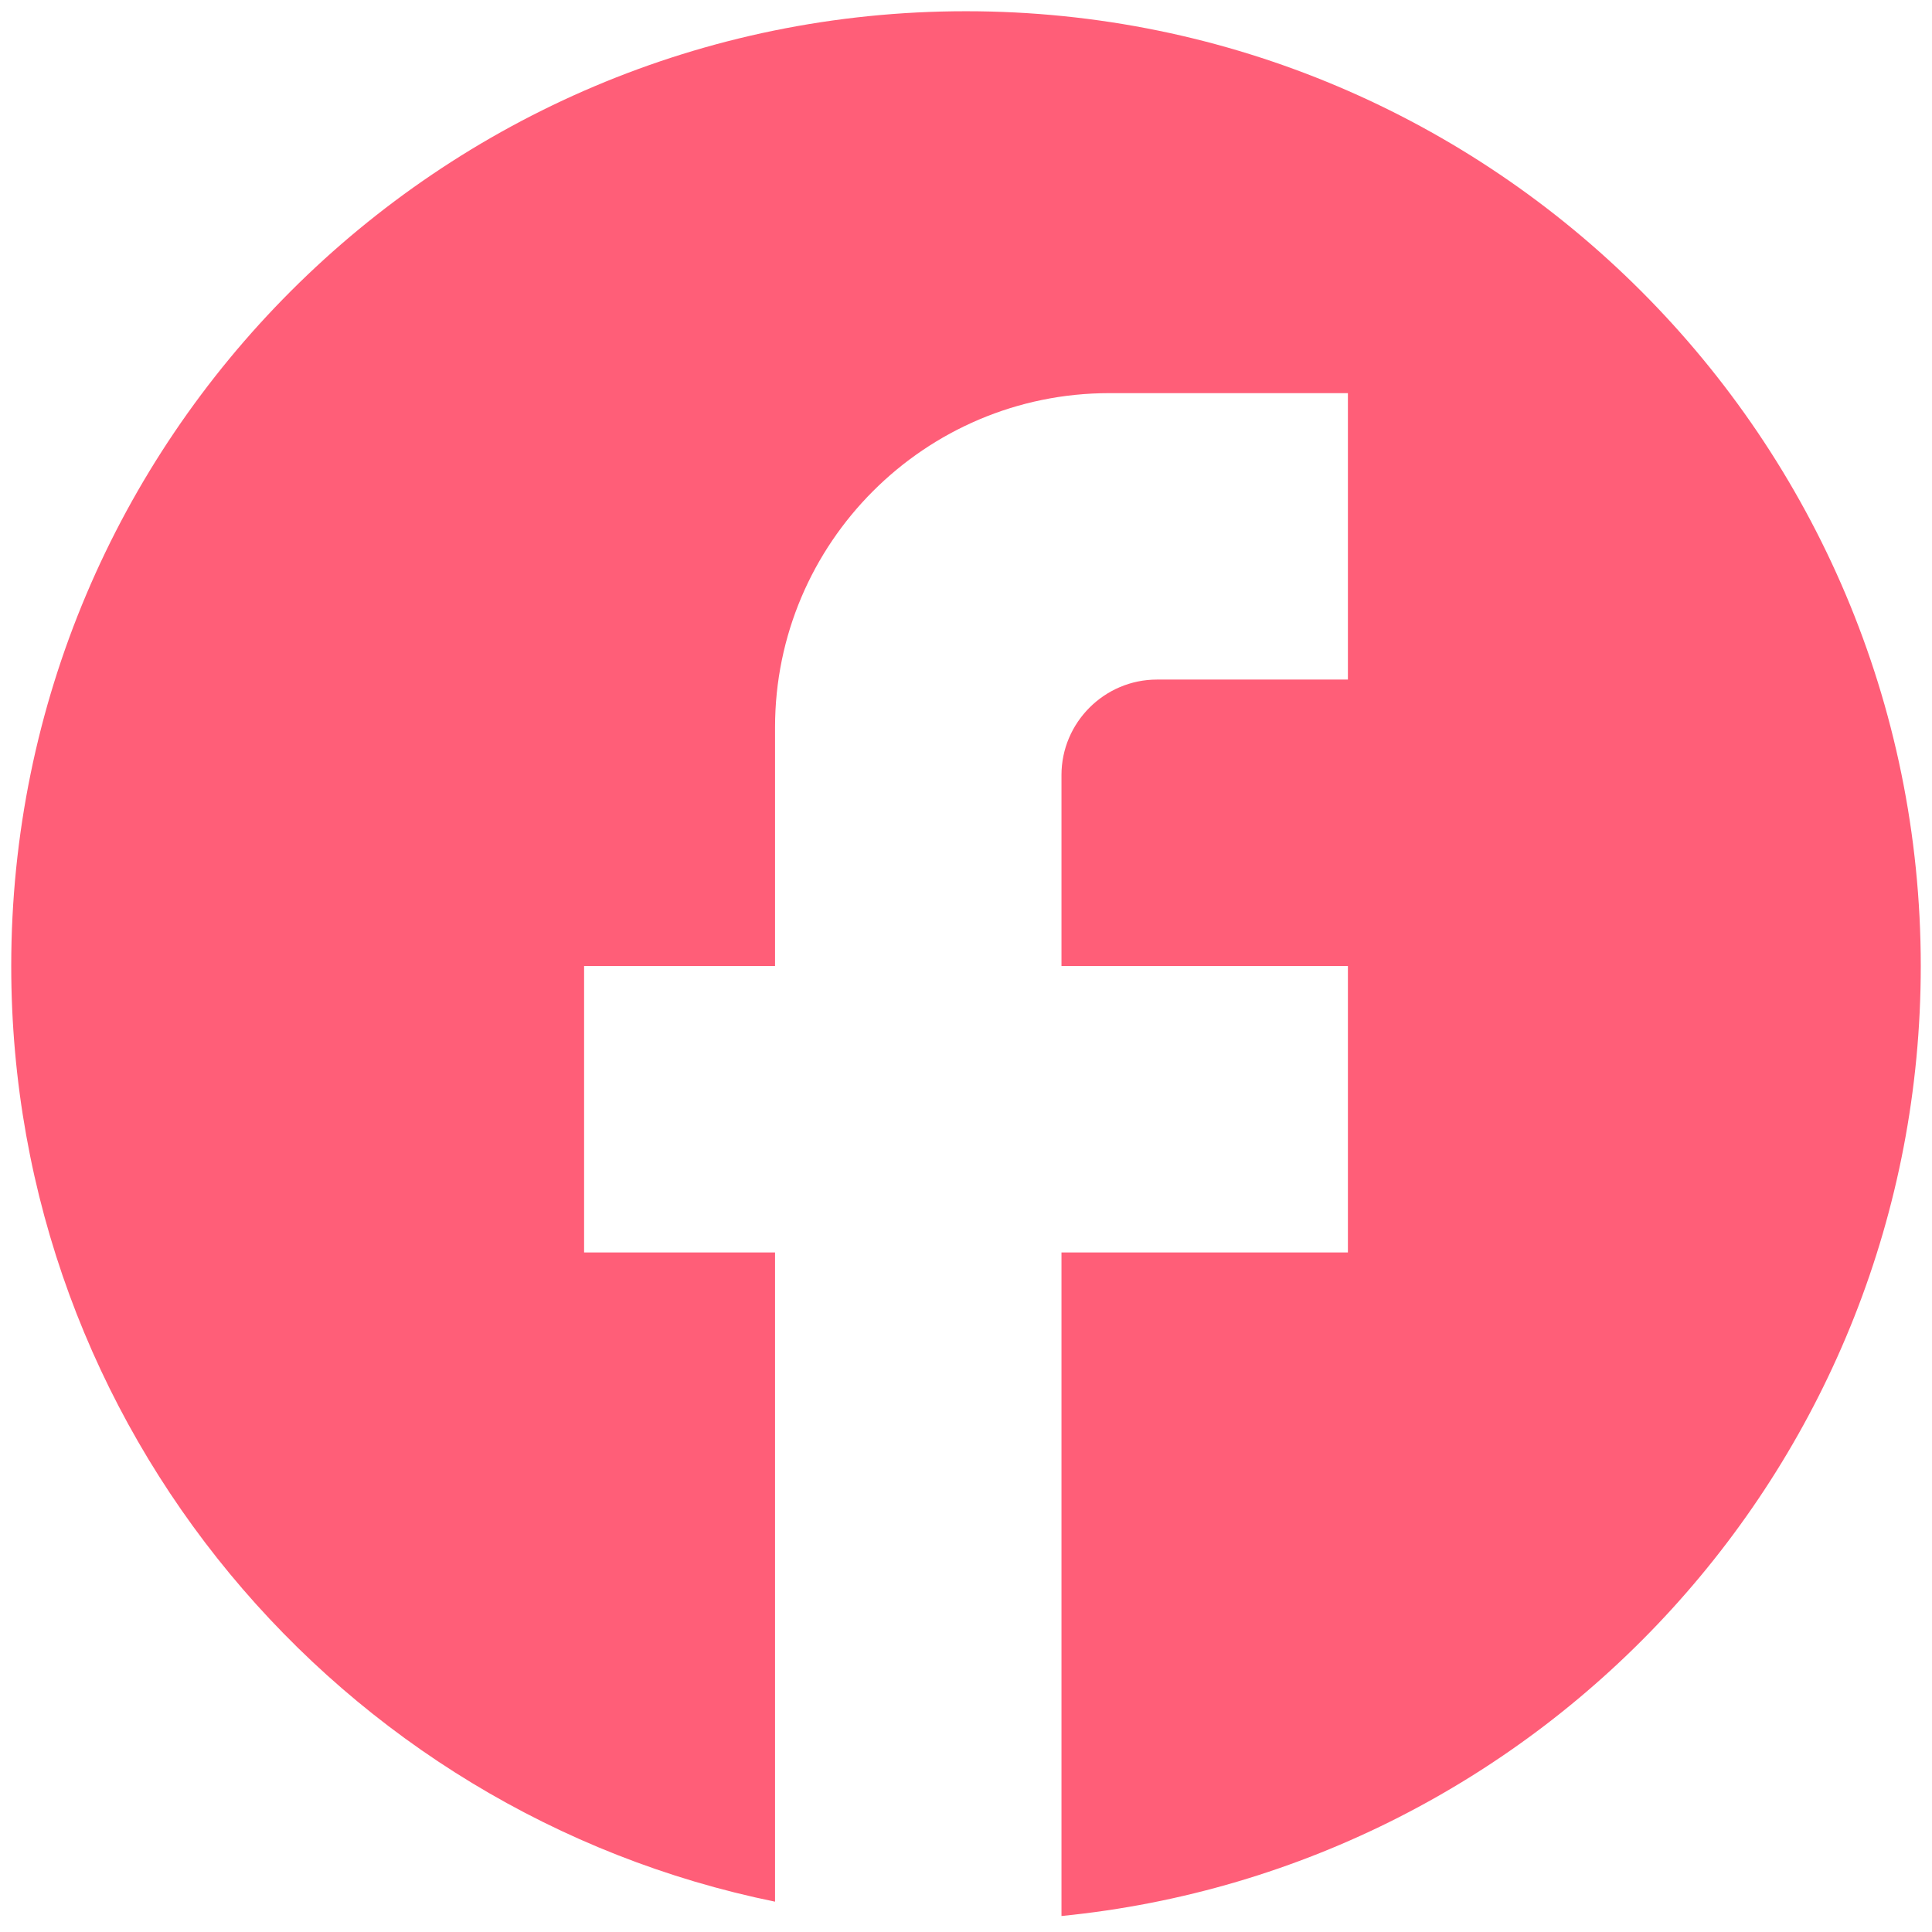 <svg width="43" height="43" viewBox="0 0 43 43" fill="none" xmlns="http://www.w3.org/2000/svg">
<path d="M42.75 21.5C42.75 9.77 33.23 0.25 21.5 0.25C9.77 0.25 0.25 9.77 0.25 21.5C0.25 31.785 7.56 40.349 17.25 42.325V27.875H13V21.5H17.25V16.188C17.25 12.086 20.586 8.75 24.688 8.75H30V15.125H25.75C24.581 15.125 23.625 16.081 23.625 17.25V21.5H30V27.875H23.625V42.644C34.356 41.581 42.75 32.529 42.75 21.5Z" fill="#FF5E78"/>
</svg>
